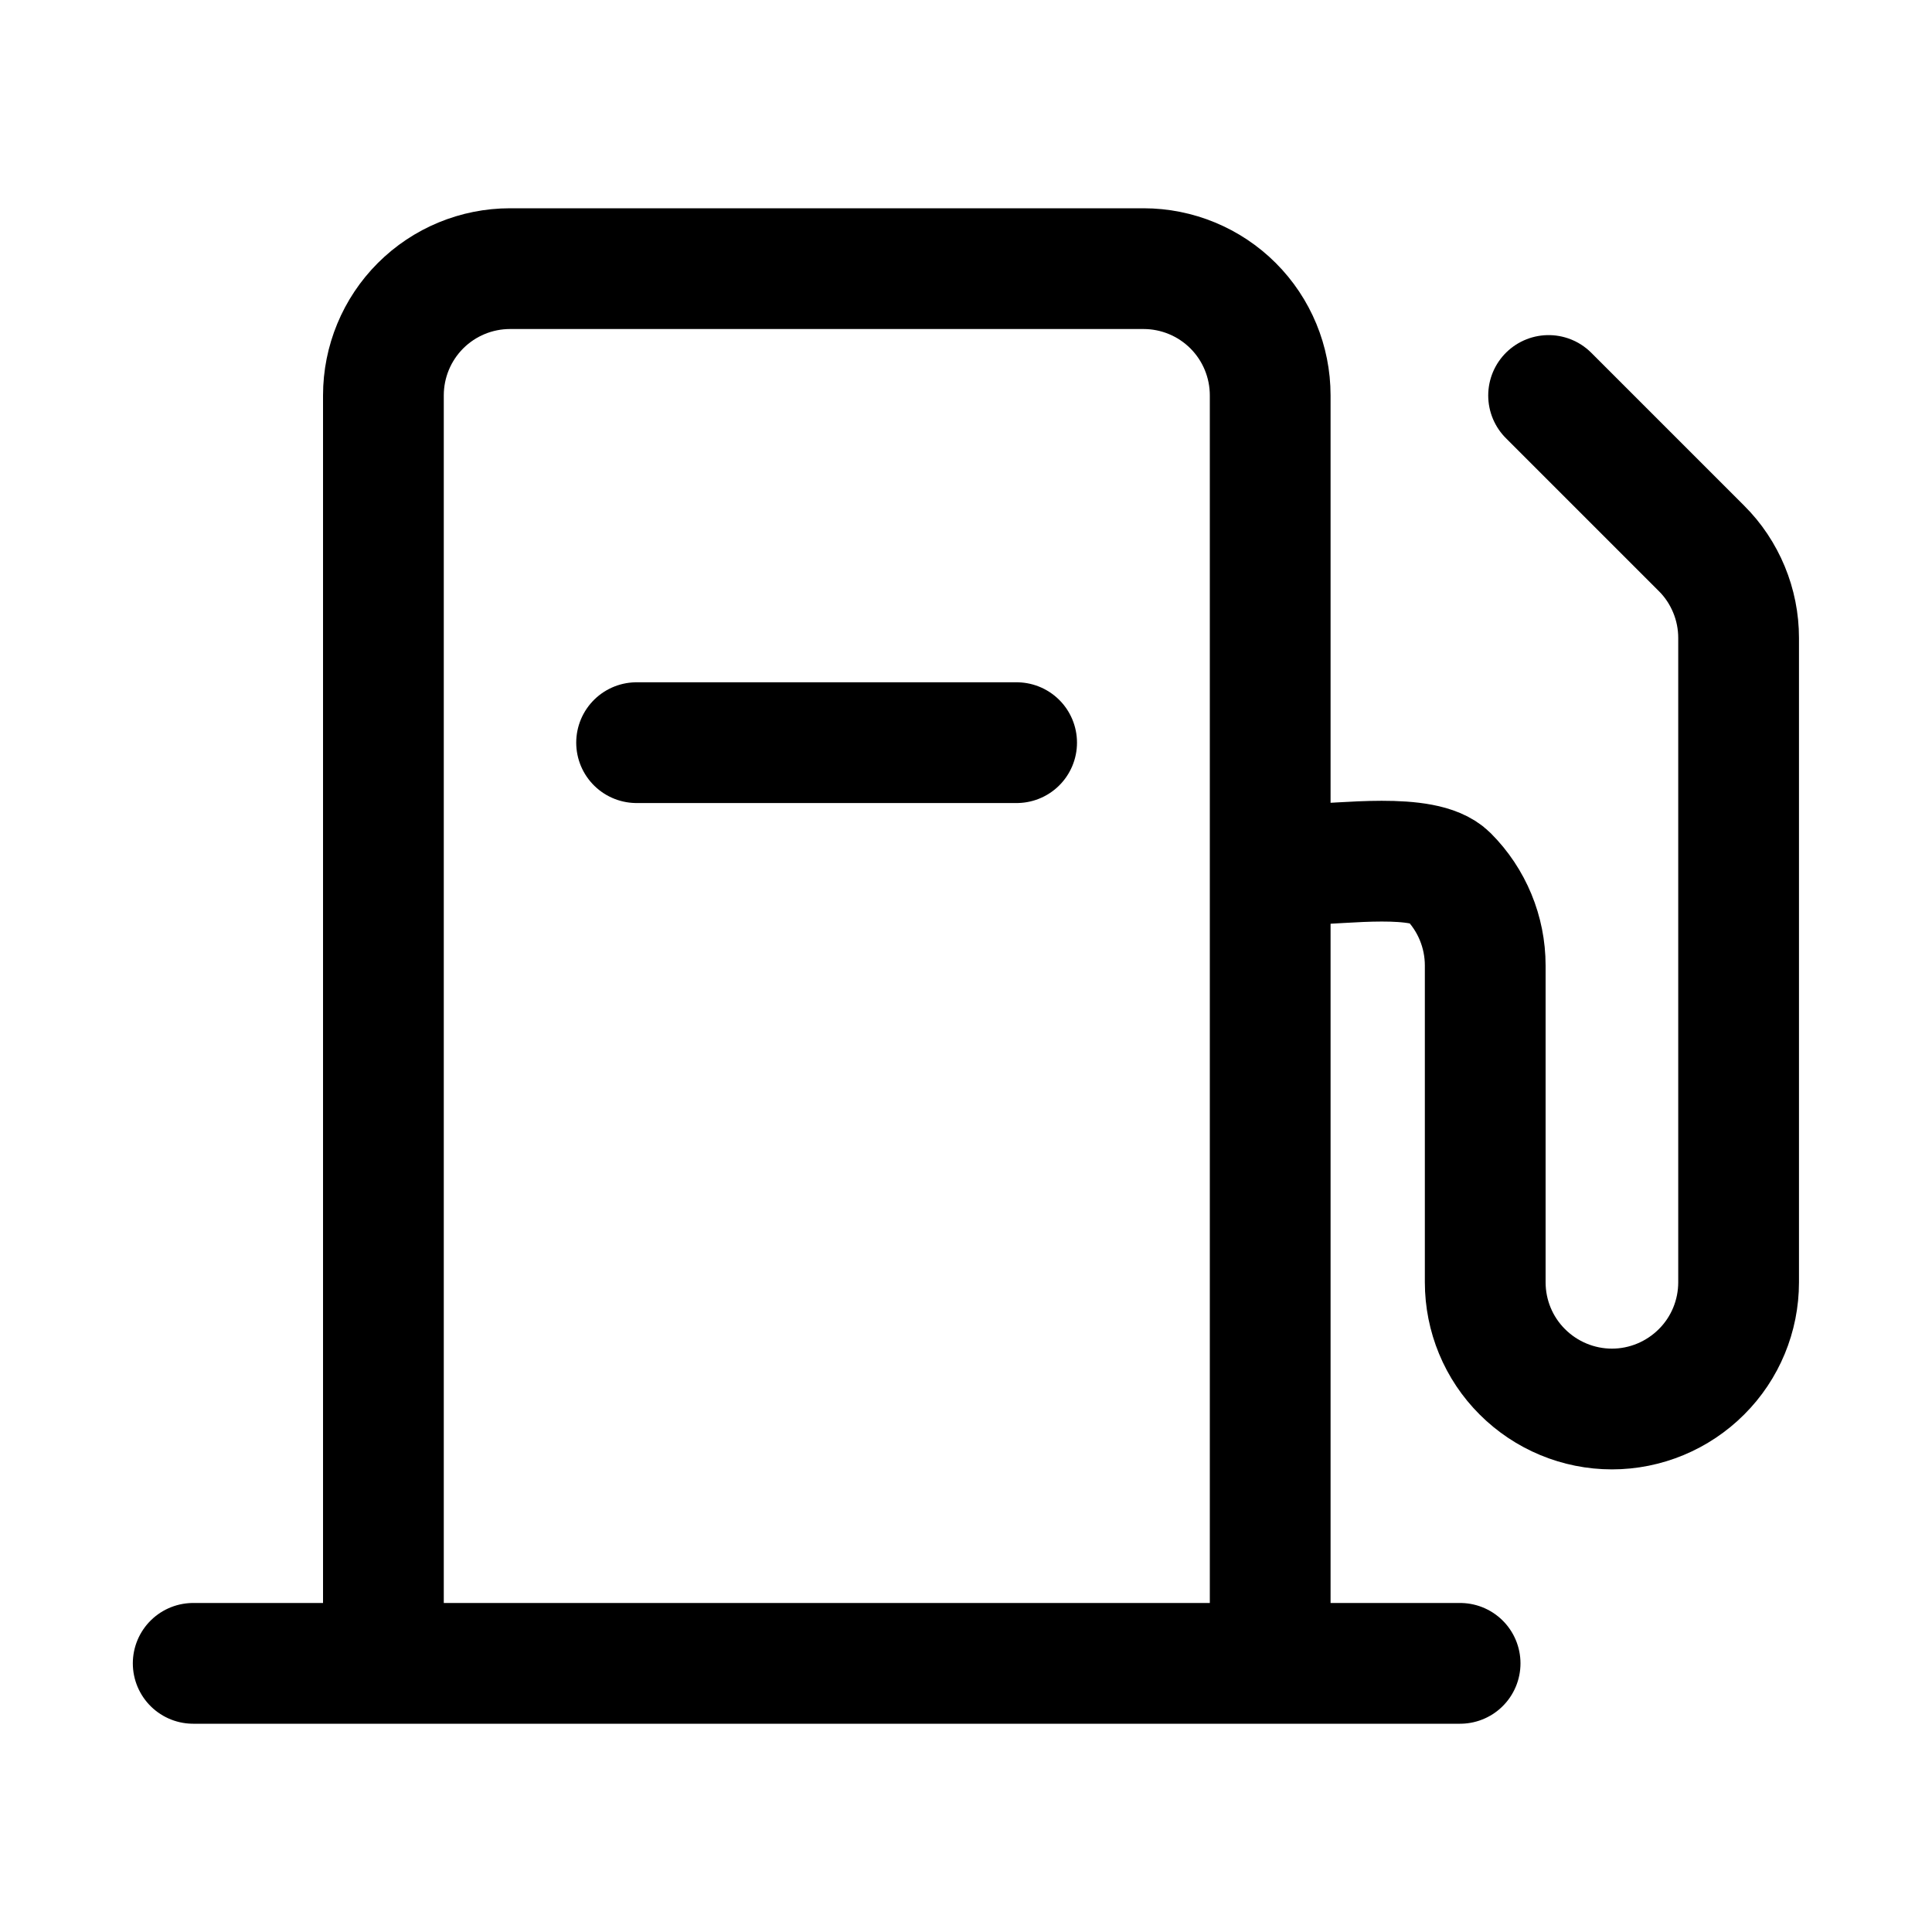 <svg xmlns="http://www.w3.org/2000/svg" width="20" height="20" viewBox="0 0 20 20" fill="none">
    <path
        d="M3.969 17.207V4.093C3.969 3.745 4.107 3.411 4.353 3.165C4.599 2.919 4.932 2.781 5.28 2.781H11.838C12.185 2.781 12.519 2.919 12.765 3.165C13.011 3.411 13.149 3.745 13.149 4.093V17.207"
        stroke="currentColor" stroke-width="1.25" stroke-linecap="round" stroke-linejoin="round" />
    <path d="M2 17.219H15.115" stroke="currentColor" stroke-width="1.25" stroke-linecap="round"
        stroke-linejoin="round" />
    <path
        d="M13.539 8.946C13.887 8.946 14.745 8.822 14.991 9.068C15.237 9.314 15.375 9.648 15.375 9.995V13.274C15.375 13.622 15.513 13.956 15.759 14.201C16.005 14.447 16.339 14.586 16.687 14.586C17.034 14.586 17.368 14.447 17.614 14.201C17.86 13.956 17.998 13.622 17.998 13.274V6.604C17.998 6.432 17.964 6.261 17.898 6.102C17.832 5.943 17.736 5.798 17.614 5.677L16.031 4.094"
        stroke="currentColor" stroke-width="1.25" stroke-linecap="round" stroke-linejoin="round" />
    <path d="M10.524 7.688H6.59" stroke="currentColor" stroke-width="1.25" stroke-linecap="round"
        stroke-linejoin="round" />
</svg>